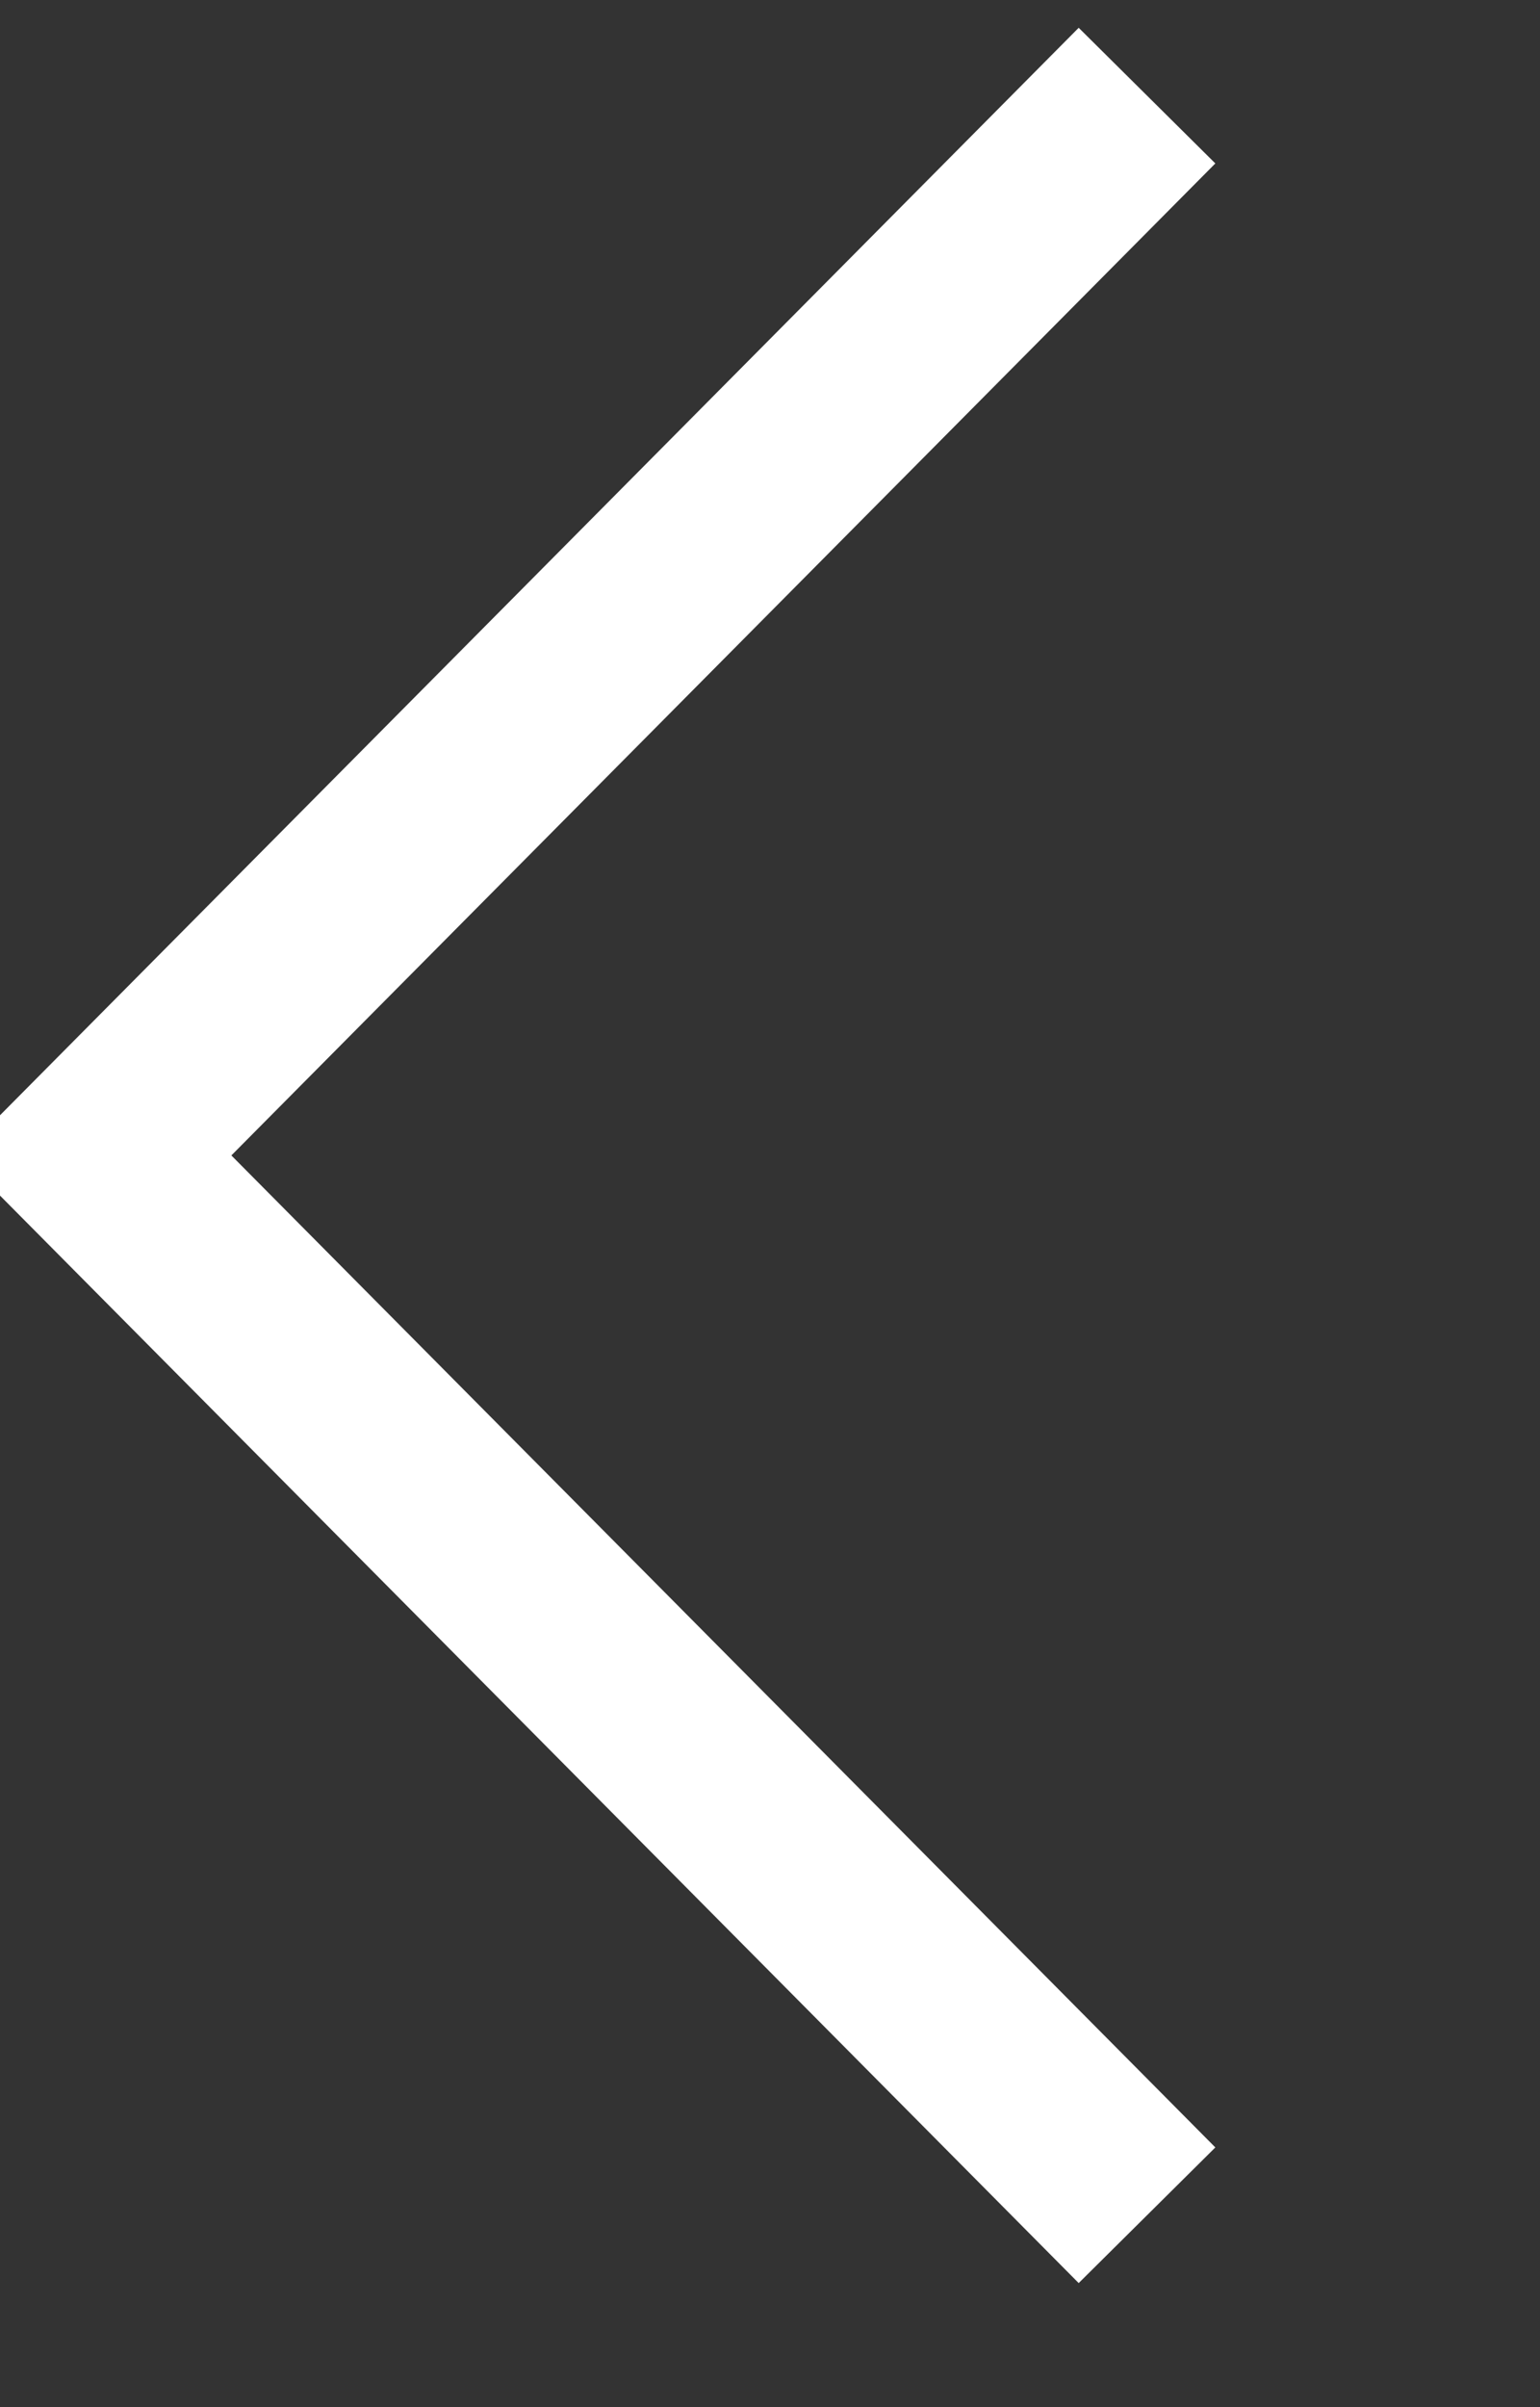<svg  xmlns="http://www.w3.org/2000/svg" xmlns:xlink="http://www.w3.org/1999/xlink" width="16px" height="25px"><rect width="100%" height="100%" fill="#333333" stroke="none"/><path fill-rule="evenodd"  stroke="rgb(255, 255, 255)" stroke-width="2px" stroke-linecap="butt" stroke-linejoin="miter" fill="none" d="M11.917,23.007 L0.995,12.000 L11.917,0.993 "/></svg>